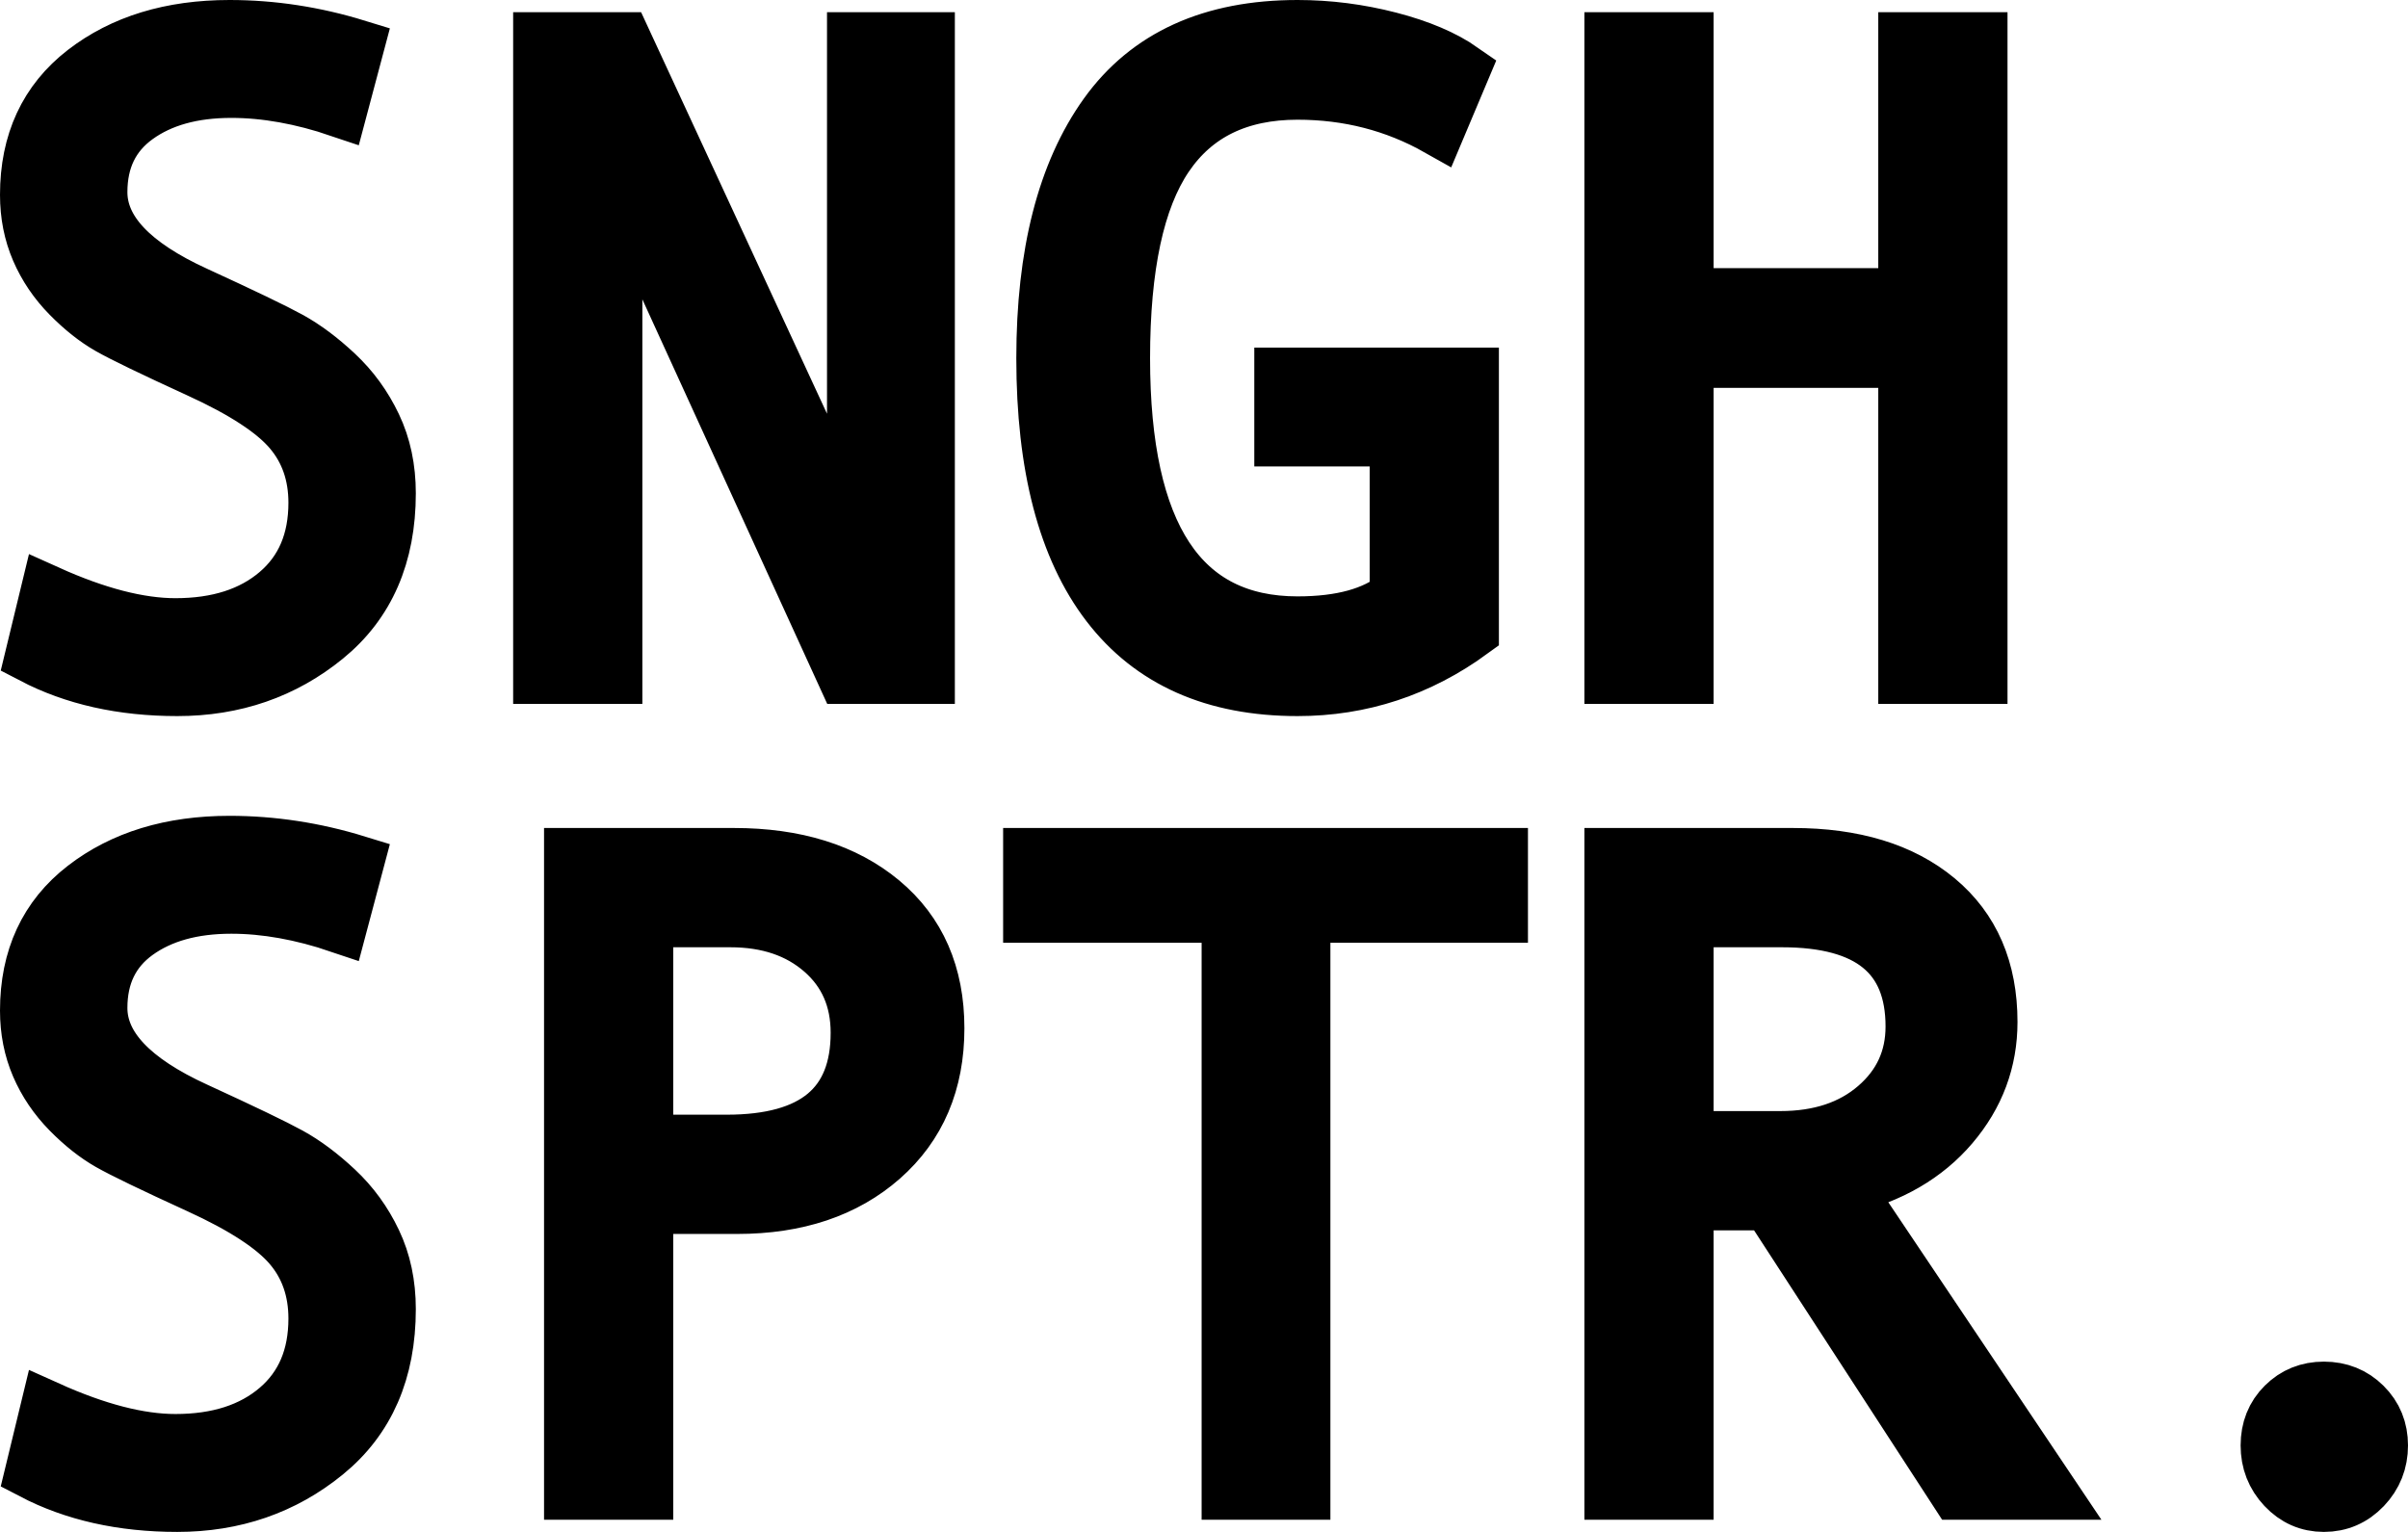 <?xml version="1.0" encoding="UTF-8"?>
<svg width="88px" height="56px" viewBox="0 0 88 56" version="1.1" xmlns="http://www.w3.org/2000/svg" xmlns:xlink="http://www.w3.org/1999/xlink">
    <!-- Generator: Sketch 52.2 (67145) - http://www.bohemiancoding.com/sketch -->
    <title>SNGH SPTR.</title>
    <desc>Created with Sketch.</desc>
    <g id="Page-1" stroke="none" stroke-width="1" fill="none" fill-rule="evenodd">
        <g id="Artboard" transform="translate(-142, -27)" fill="#000000" stroke="#000000" stroke-width="2">
            <path d="M154.42,31.02 C153.026,30.547 151.703,30.31 150.453,30.31 C149.036,30.31 147.883,30.632 146.992,31.276 C146.101,31.92 145.656,32.835 145.656,34.024 C145.656,35.432 146.823,36.67 149.158,37.737 C150.884,38.529 152.027,39.079 152.586,39.387 C153.145,39.695 153.712,40.119 154.287,40.658 C154.863,41.197 155.325,41.833 155.673,42.564 C156.022,43.296 156.196,44.118 156.196,45.031 C156.196,47.298 155.43,49.056 153.897,50.304 C152.365,51.553 150.558,52.177 148.478,52.177 C146.464,52.177 144.699,51.781 143.183,50.989 L143.747,48.662 C145.529,49.465 147.083,49.867 148.411,49.867 C149.96,49.867 151.203,49.468 152.138,48.67 C153.073,47.873 153.54,46.775 153.54,45.378 C153.54,44.344 153.236,43.466 152.627,42.746 C152.019,42.025 150.896,41.291 149.258,40.543 C147.576,39.772 146.489,39.247 145.996,38.966 C145.504,38.686 145.014,38.298 144.527,37.803 C144.04,37.308 143.664,36.752 143.398,36.136 C143.133,35.52 143,34.849 143,34.123 C143,32.197 143.697,30.696 145.091,29.617 C146.486,28.539 148.251,28 150.387,28 C151.947,28 153.496,28.237 155.034,28.71 L154.42,31.02 Z M175.895,51.732 L172.874,51.732 L164.475,33.347 L164.475,51.732 L161.753,51.732 L161.753,28.446 L164.79,28.446 L173.223,46.665 L173.223,28.446 L175.895,28.446 L175.895,51.732 Z M195.777,50.082 C193.862,51.479 191.743,52.177 189.419,52.177 C186.376,52.177 184.069,51.151 182.498,49.1 C180.926,47.048 180.141,44.047 180.141,40.097 C180.141,36.279 180.901,33.309 182.423,31.185 C183.945,29.062 186.277,28 189.419,28 C190.548,28 191.666,28.143 192.772,28.429 C193.879,28.715 194.77,29.095 195.445,29.568 L194.548,31.697 C192.988,30.817 191.278,30.376 189.419,30.376 C187.273,30.376 185.671,31.158 184.614,32.72 C183.557,34.282 183.029,36.741 183.029,40.097 C183.029,46.566 185.159,49.801 189.419,49.801 C191.024,49.801 192.236,49.465 193.055,48.794 L193.055,43.051 L188.838,43.051 L188.838,40.708 L195.777,40.708 L195.777,50.082 Z M214.364,51.732 L211.641,51.732 L211.641,40.179 L203.624,40.179 L203.624,51.732 L200.902,51.732 L200.902,28.446 L203.624,28.446 L203.624,37.803 L211.641,37.803 L211.641,28.446 L214.364,28.446 L214.364,51.732 Z M154.42,60.843 C153.026,60.37 151.703,60.133 150.453,60.133 C149.036,60.133 147.883,60.455 146.992,61.098 C146.101,61.742 145.656,62.658 145.656,63.846 C145.656,65.255 146.823,66.492 149.158,67.56 C150.884,68.352 152.027,68.902 152.586,69.21 C153.145,69.518 153.712,69.942 154.287,70.481 C154.863,71.02 155.325,71.655 155.673,72.387 C156.022,73.118 156.196,73.941 156.196,74.854 C156.196,77.121 155.43,78.878 153.897,80.127 C152.365,81.376 150.558,82 148.478,82 C146.464,82 144.699,81.604 143.183,80.812 L143.747,78.485 C145.529,79.288 147.083,79.69 148.411,79.69 C149.96,79.69 151.203,79.291 152.138,78.493 C153.073,77.695 153.54,76.598 153.54,75.201 C153.54,74.166 153.236,73.289 152.627,72.568 C152.019,71.848 150.896,71.113 149.258,70.365 C147.576,69.595 146.489,69.07 145.996,68.789 C145.504,68.508 145.014,68.121 144.527,67.626 C144.04,67.13 143.664,66.575 143.398,65.959 C143.133,65.343 143,64.671 143,63.945 C143,62.02 143.697,60.518 145.091,59.44 C146.486,58.362 148.251,57.823 150.387,57.823 C151.947,57.823 153.496,58.059 155.034,58.532 L154.42,60.843 Z M162.882,58.268 L168.824,58.268 C171.07,58.268 172.869,58.829 174.219,59.951 C175.569,61.074 176.244,62.62 176.244,64.589 C176.244,66.569 175.571,68.151 174.227,69.334 C172.882,70.516 171.12,71.108 168.94,71.108 L165.604,71.108 L165.604,81.554 L162.882,81.554 L162.882,58.268 Z M165.604,68.748 L168.558,68.748 C171.757,68.748 173.356,67.417 173.356,64.754 C173.356,63.522 172.921,62.526 172.053,61.767 C171.184,61.008 170.063,60.628 168.691,60.628 L165.604,60.628 L165.604,68.748 Z M196.839,60.463 L189.619,60.463 L189.619,81.554 L186.913,81.554 L186.913,60.463 L179.659,60.463 L179.659,58.268 L196.839,58.268 L196.839,60.463 Z M216.92,81.554 L213.517,81.554 L206.645,70.976 L203.624,70.976 L203.624,81.554 L200.902,81.554 L200.902,58.268 L207.525,58.268 C209.749,58.268 211.506,58.805 212.795,59.877 C214.084,60.95 214.729,62.443 214.729,64.358 C214.729,65.777 214.259,67.04 213.318,68.145 C212.377,69.251 211.083,70.002 209.434,70.398 L216.92,81.554 Z M203.624,68.616 L207.06,68.616 C208.499,68.616 209.666,68.228 210.563,67.452 C211.459,66.677 211.907,65.7 211.907,64.523 C211.907,61.926 210.314,60.628 207.127,60.628 L203.624,60.628 L203.624,68.616 Z M226.925,77.775 C227.512,77.775 228.004,77.973 228.402,78.369 C228.801,78.765 229,79.255 229,79.838 C229,80.432 228.798,80.941 228.394,81.365 C227.99,81.788 227.501,82 226.925,82 C226.361,82 225.879,81.788 225.481,81.365 C225.083,80.941 224.883,80.432 224.883,79.838 C224.883,79.244 225.08,78.752 225.473,78.361 C225.866,77.97 226.35,77.775 226.925,77.775 Z" id="SNGH-SPTR."></path>
        </g>
    </g>
</svg>
